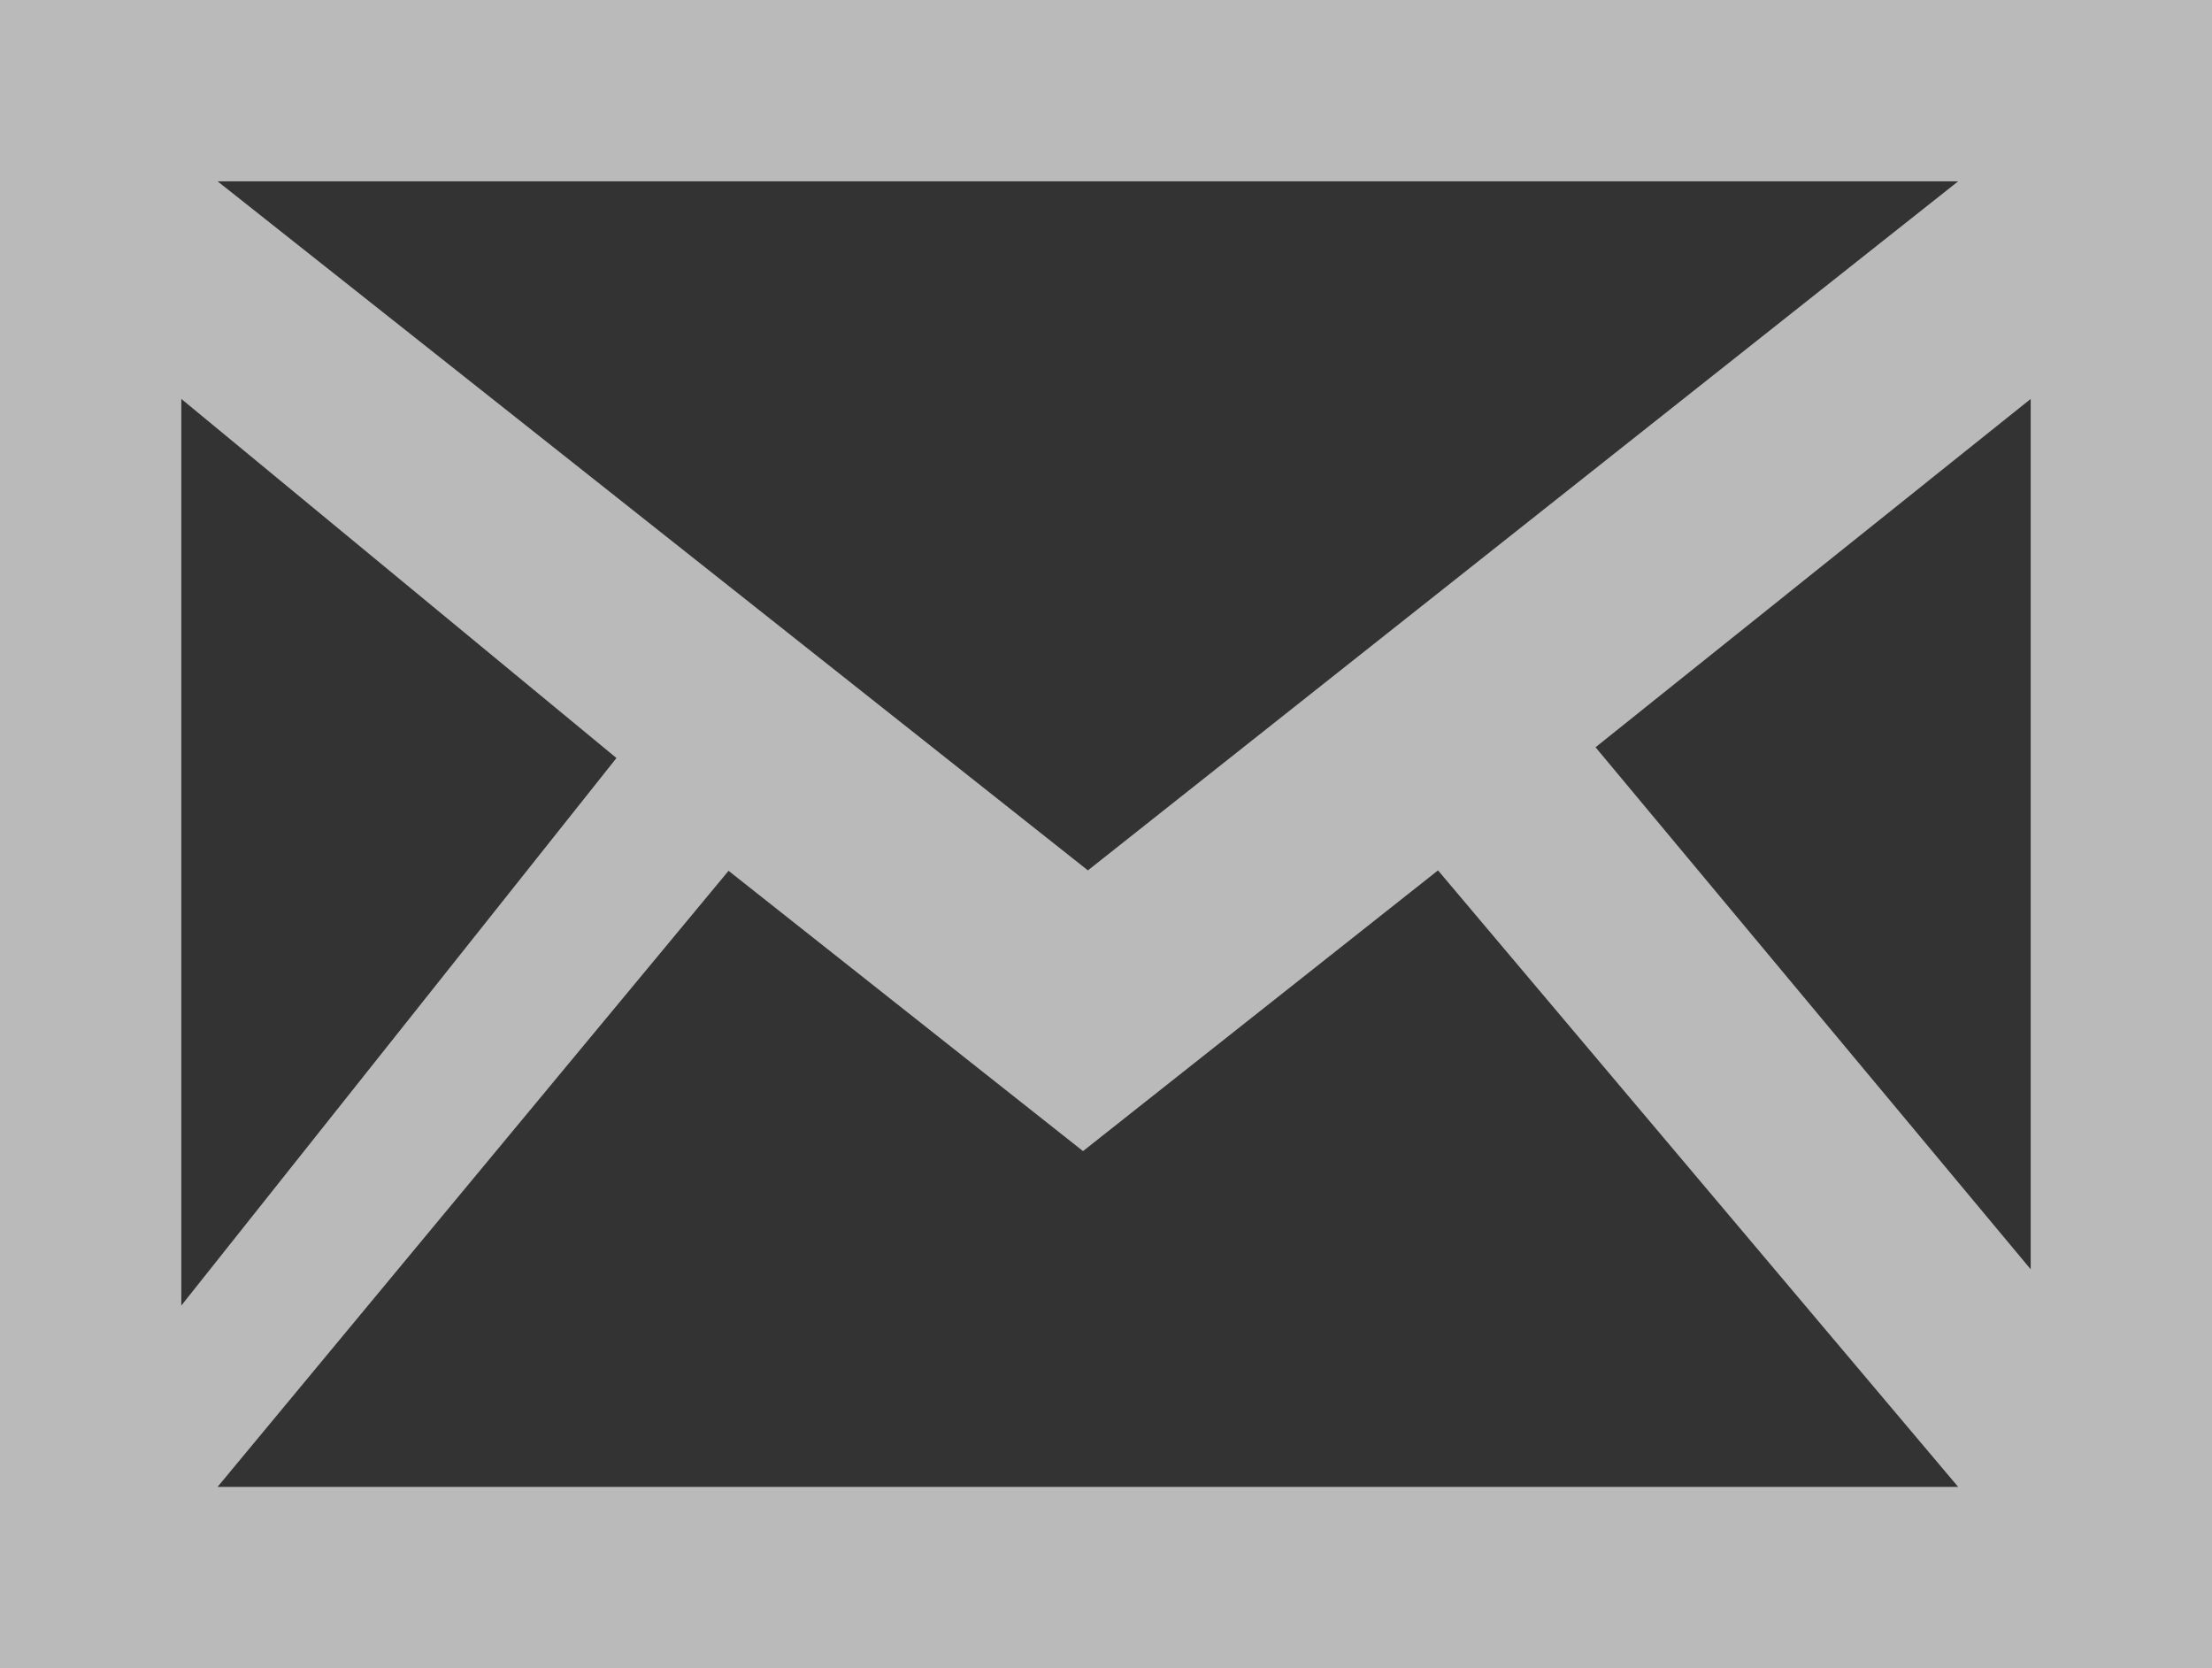 <svg xmlns="http://www.w3.org/2000/svg" width="61" height="46" viewBox="0 0 61 46"><rect x="0" y="0" width="61" height="46" fill="#333333" stroke="none"/><path fill="#ECECEC" d="M0 0v46h61V0H0zm17 20.902L5 36V11l12 9.902zM6 5h48L30.001 24 6 5zm14.091 19.012l9.775 7.729L39.656 24 54 41H6l14.091-16.988zM44 20.605L56 11v24L44 20.605z" opacity=".728"/></svg>